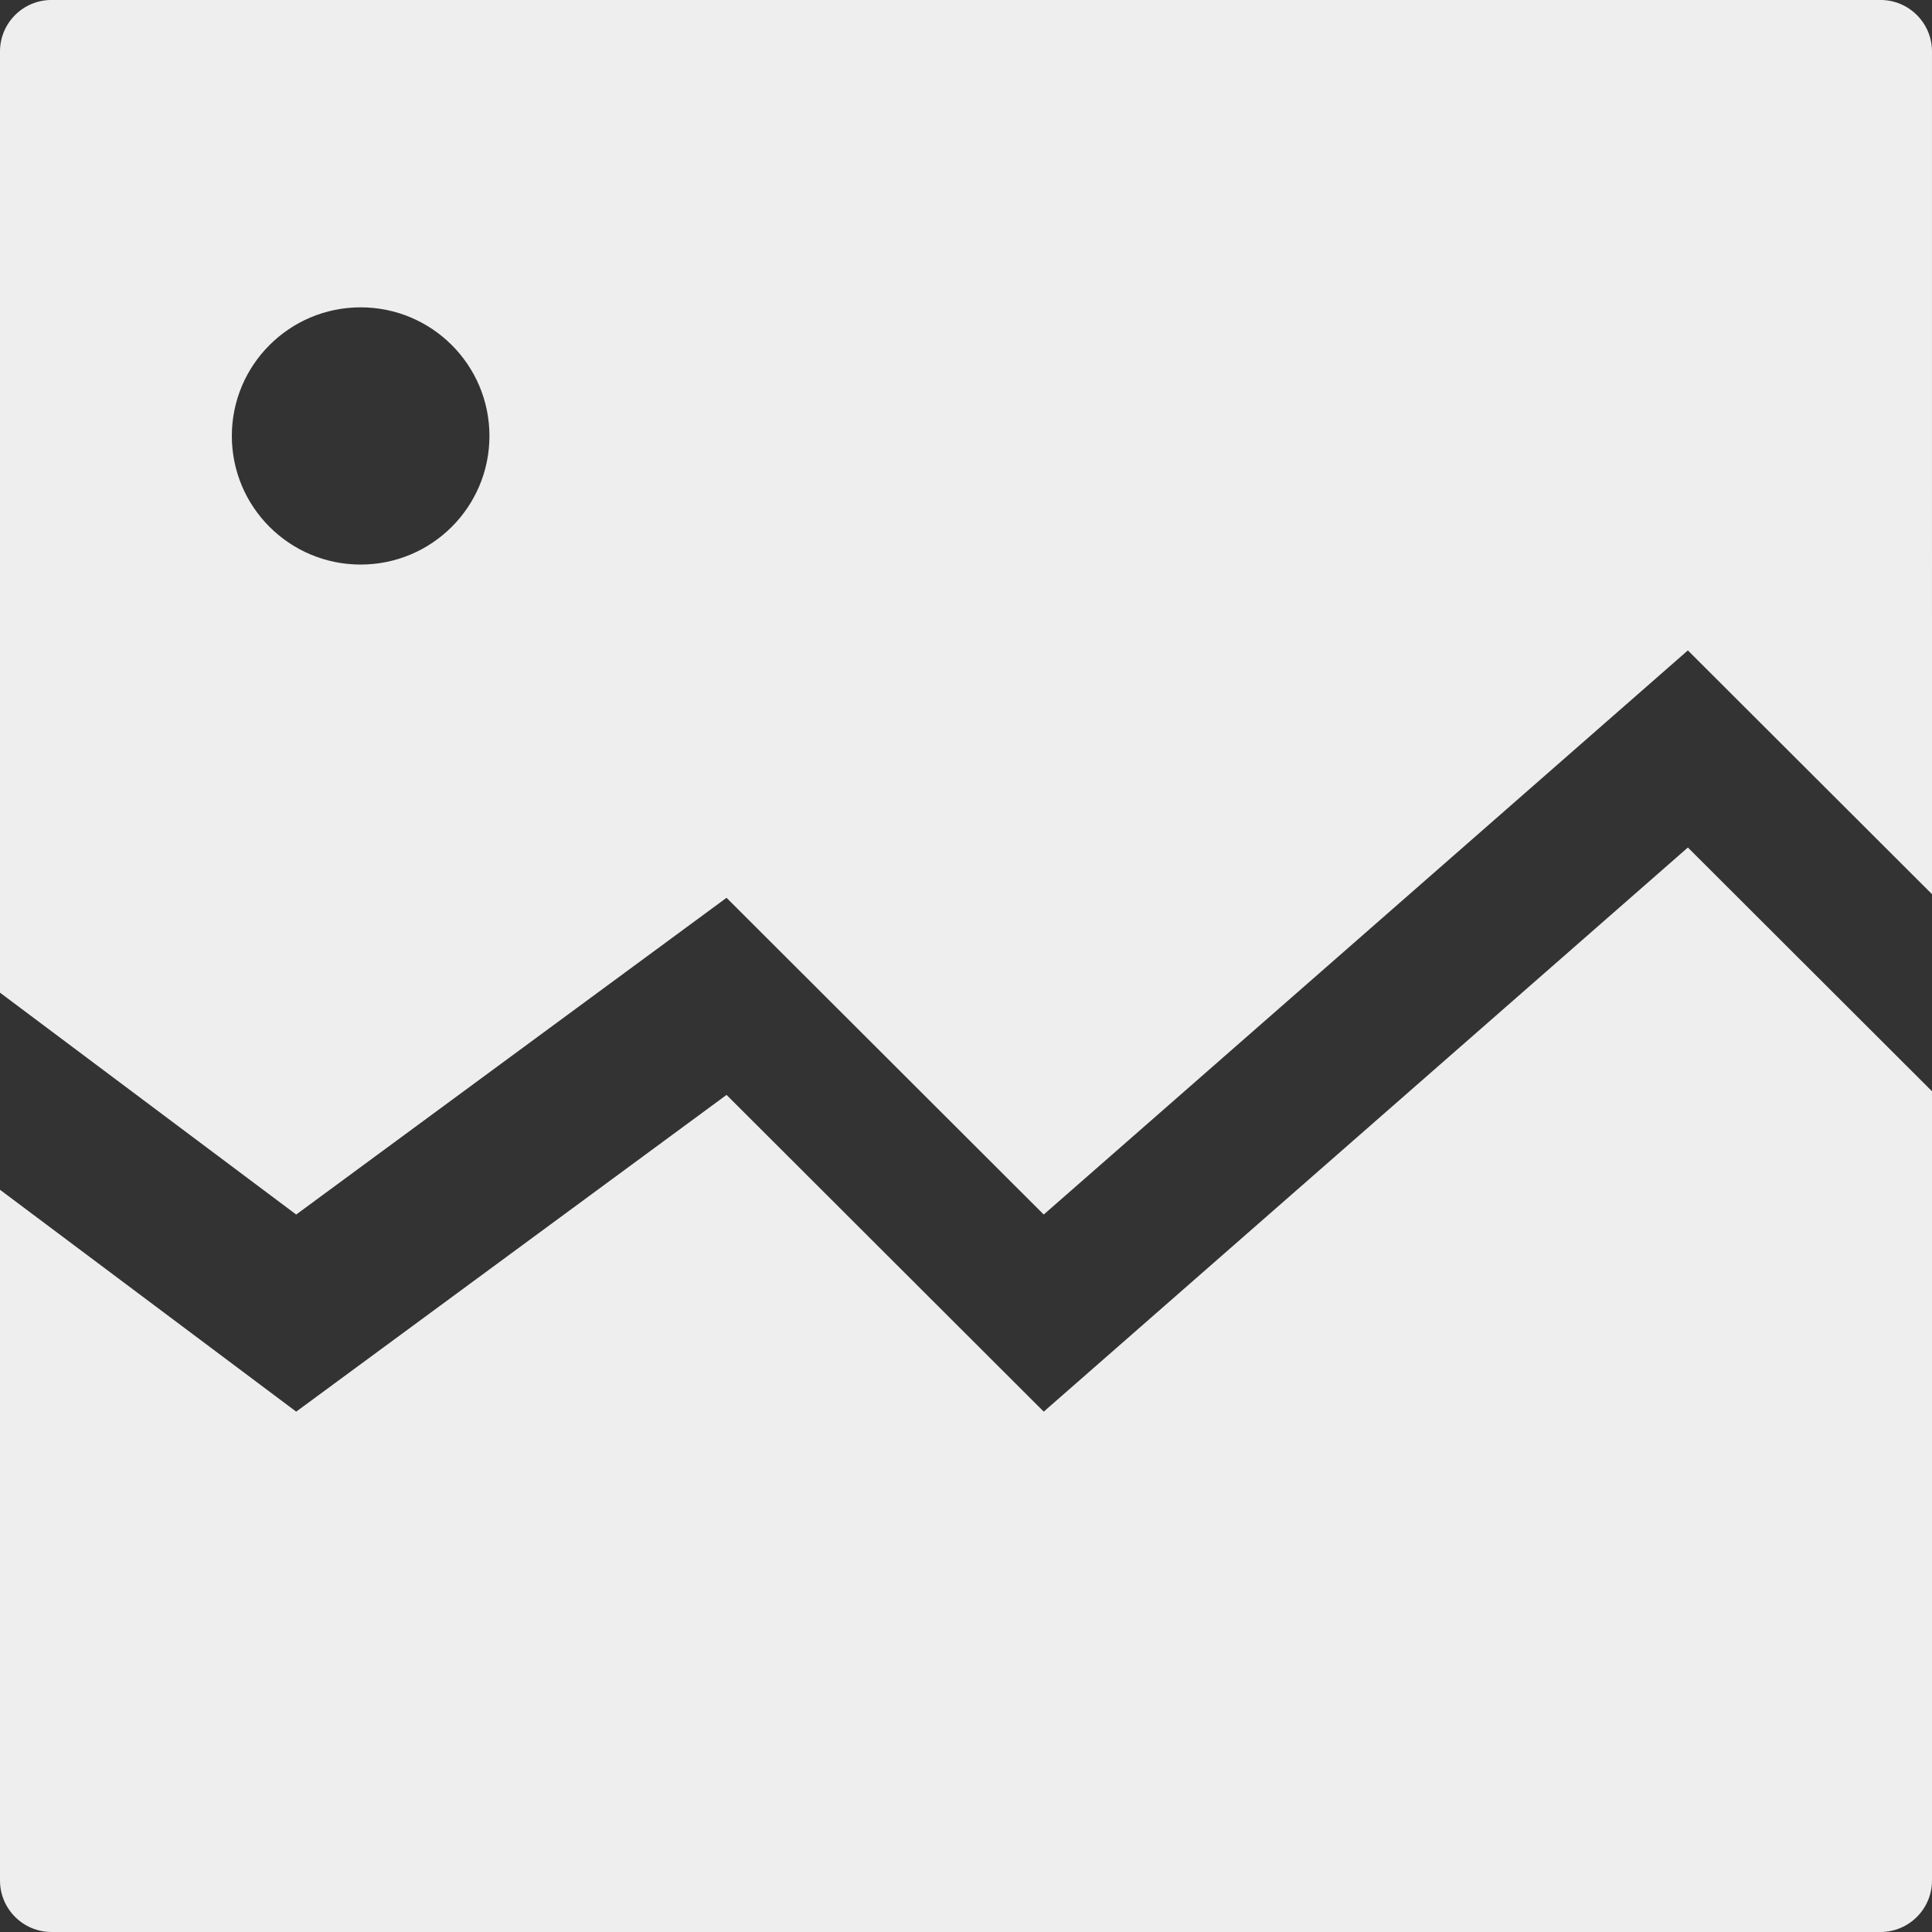 <svg height='150' viewBox='0 0 150 150' width='150' xmlns='http://www.w3.org/2000/svg'><rect x="0" y="0" width="150" height="150" fill="#333333" stroke="none"/><path d='m2465 2286.423-18.954-18.926-50.011 43.799-24.627-24.591-33.412 24.591-22.997-17.226v-73.072c0-2.209 1.791-4 4-4h142c2.209 0 4 1.791 4 4zm-122-25.591c5.523 0 10-4.471 10-9.985 0-5.515-4.477-9.985-10-9.985s-10 4.471-10 9.985c0 5.515 4.477 9.985 10 9.985zm122 40.893v61.274c0 2.209-1.791 4-4 4h-142c-2.209 0-4-1.791-4-4v-53.626l22.997 17.226 33.412-24.591 24.627 24.591 50.011-43.799z' fill='#eee' fill-rule='evenodd' transform='translate(-2315 -2217)'/></svg>